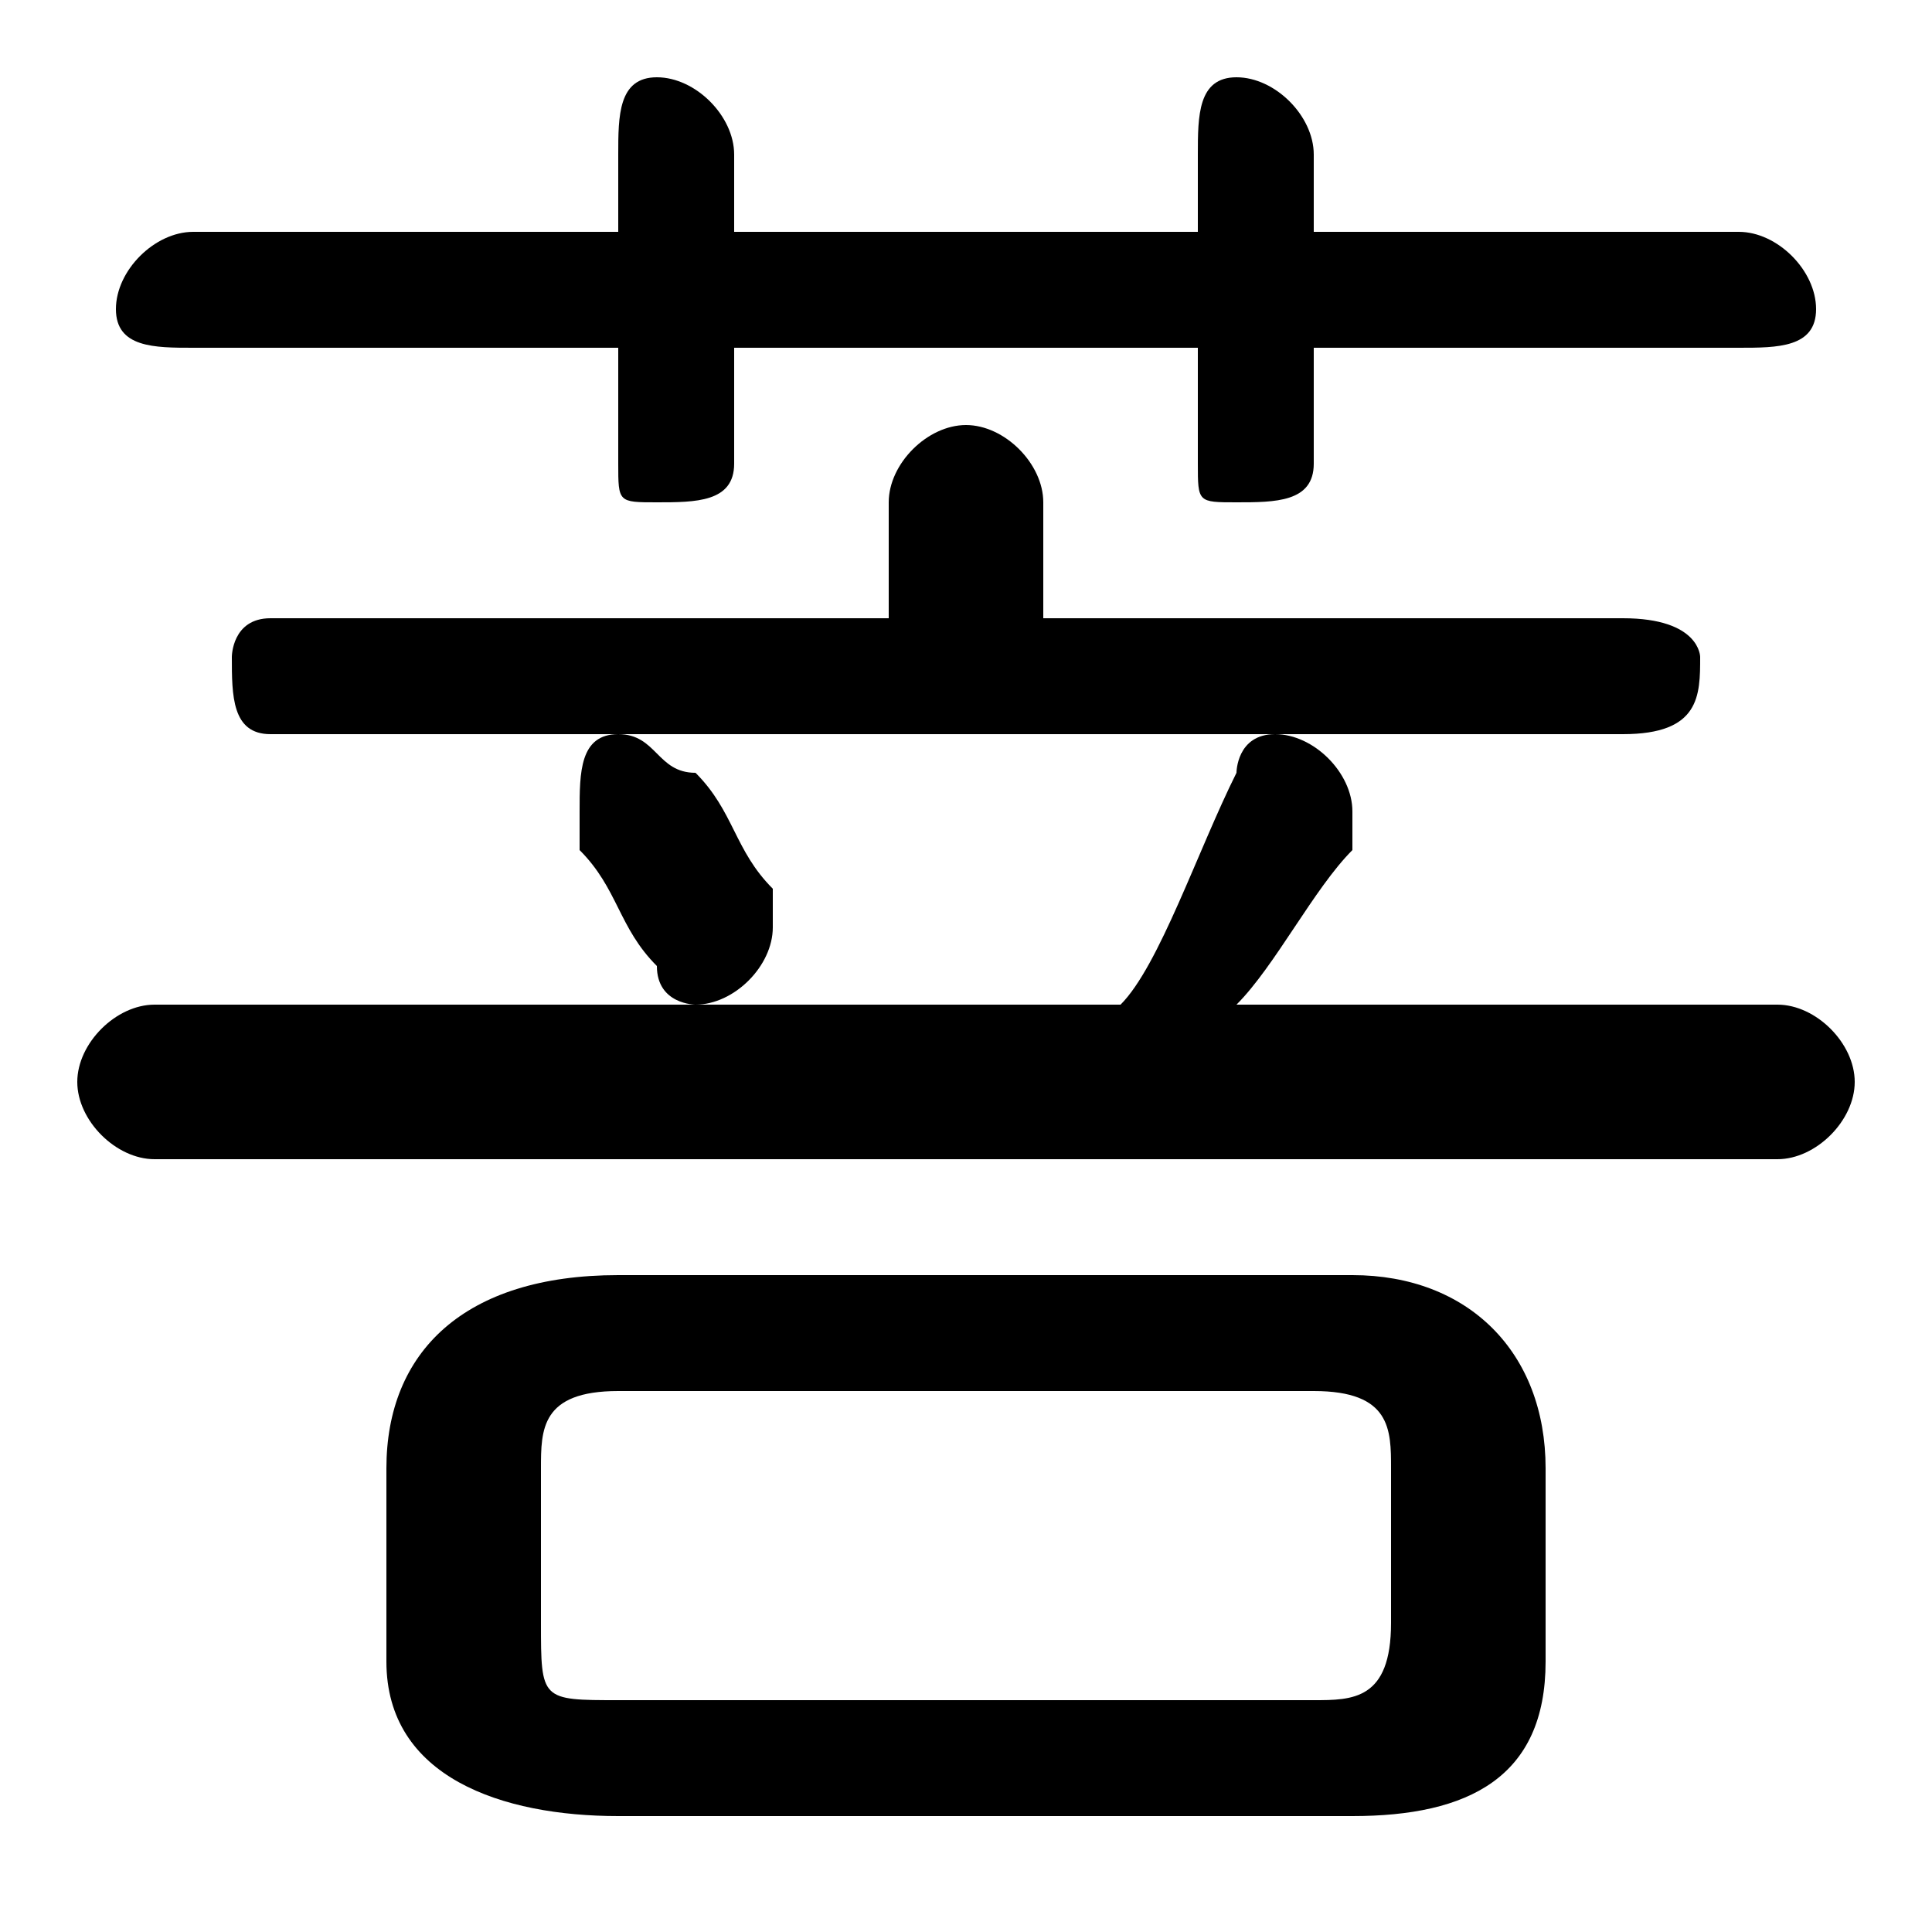<svg xmlns="http://www.w3.org/2000/svg" viewBox="0 -44.0 50.0 50.0">
    <rect x="0" y="-44.0" width="50.0" height="50.0" fill="#808080" stroke="none"/>
    <g transform="scale(1, -1)">
        <!-- ボディの枠 -->
        <rect x="0" y="-6.0" width="50.0" height="50.0"
            stroke="white" fill="white"/>
        <!-- グリフ座標系の原点 -->
        <circle cx="0" cy="0" r="5" fill="white"/>
        <!-- グリフのアウトライン -->
        <g style="fill:black;stroke:#000000;stroke-width:0;stroke-linecap:round;stroke-linejoin:round;">
        <path d="M 35.0 -3.0 C 38.0 -3.0 40.0 -2.0 40.0 1.0 L 40.0 6.0 C 40.0 9.0 38.0 11.0 35.0 11.0 L 16.0 11.0 C 12.0 11.0 10.0 9.0 10.0 6.0 L 10.0 1.0 C 10.0 -2.0 13.0 -3.0 16.0 -3.0 Z M 16.0 0.0 C 14.0 0.0 14.0 0.0 14.0 2.0 L 14.0 6.0 C 14.0 7.0 14.0 8.0 16.0 8.0 L 34.0 8.0 C 36.0 8.0 36.0 7.0 36.0 6.0 L 36.0 2.0 C 36.0 0.0 35.0 0.0 34.0 0.0 Z M 31.0 38.0 L 19.0 38.0 L 19.0 40.0 C 19.0 41.0 18.0 42.0 17.0 42.0 C 16.0 42.0 16.0 41.0 16.0 40.0 L 16.0 38.0 L 5.0 38.0 C 4.0 38.0 3.0 37.0 3.0 36.0 C 3.0 35.0 4.0 35.0 5.0 35.0 L 16.0 35.0 L 16.0 32.0 C 16.0 31.0 16.0 31.0 17.0 31.0 C 18.0 31.0 19.0 31.0 19.0 32.0 L 19.0 35.0 L 31.0 35.0 L 31.0 32.0 C 31.0 31.0 31.0 31.0 32.0 31.0 C 33.0 31.0 34.0 31.0 34.0 32.0 L 34.0 35.0 L 45.0 35.0 C 46.0 35.0 47.0 35.0 47.0 36.0 C 47.0 37.0 46.0 38.0 45.0 38.0 L 34.0 38.0 L 34.0 40.0 C 34.0 41.0 33.0 42.0 32.0 42.0 C 31.0 42.0 31.0 41.0 31.0 40.0 Z M 27.0 28.0 L 27.0 31.0 C 27.0 32.0 26.0 33.0 25.0 33.0 C 24.0 33.0 23.0 32.0 23.0 31.0 L 23.0 28.0 L 7.0 28.0 C 6.0 28.0 6.0 27.0 6.0 27.0 C 6.0 26.0 6.0 25.0 7.0 25.0 L 42.0 25.0 C 44.0 25.0 44.0 26.0 44.0 27.0 C 44.0 27.0 44.0 28.0 42.0 28.0 Z M 32.0 18.0 C 33.0 19.0 34.0 21.0 35.0 22.0 C 35.0 23.0 35.0 23.0 35.0 23.0 C 35.0 24.0 34.0 25.0 33.0 25.0 C 32.0 25.0 32.0 24.0 32.0 24.0 C 31.0 22.0 30.0 19.0 29.0 18.0 L 4.0 18.0 C 3.0 18.0 2.0 17.0 2.0 16.0 C 2.0 15.0 3.0 14.0 4.0 14.0 L 46.0 14.0 C 47.0 14.0 48.0 15.0 48.0 16.0 C 48.0 17.0 47.0 18.0 46.0 18.0 Z M 18.0 24.0 C 17.0 24.0 17.0 25.0 16.0 25.0 C 15.0 25.0 15.0 24.0 15.0 23.0 C 15.0 23.0 15.0 22.0 15.0 22.0 C 16.0 21.0 16.0 20.0 17.0 19.0 C 17.0 18.0 18.0 18.0 18.0 18.0 C 19.0 18.0 20.0 19.0 20.0 20.0 C 20.0 20.0 20.0 20.0 20.0 21.0 C 19.0 22.0 19.0 23.0 18.0 24.0 Z"/>
    </g>
    </g>
</svg>
